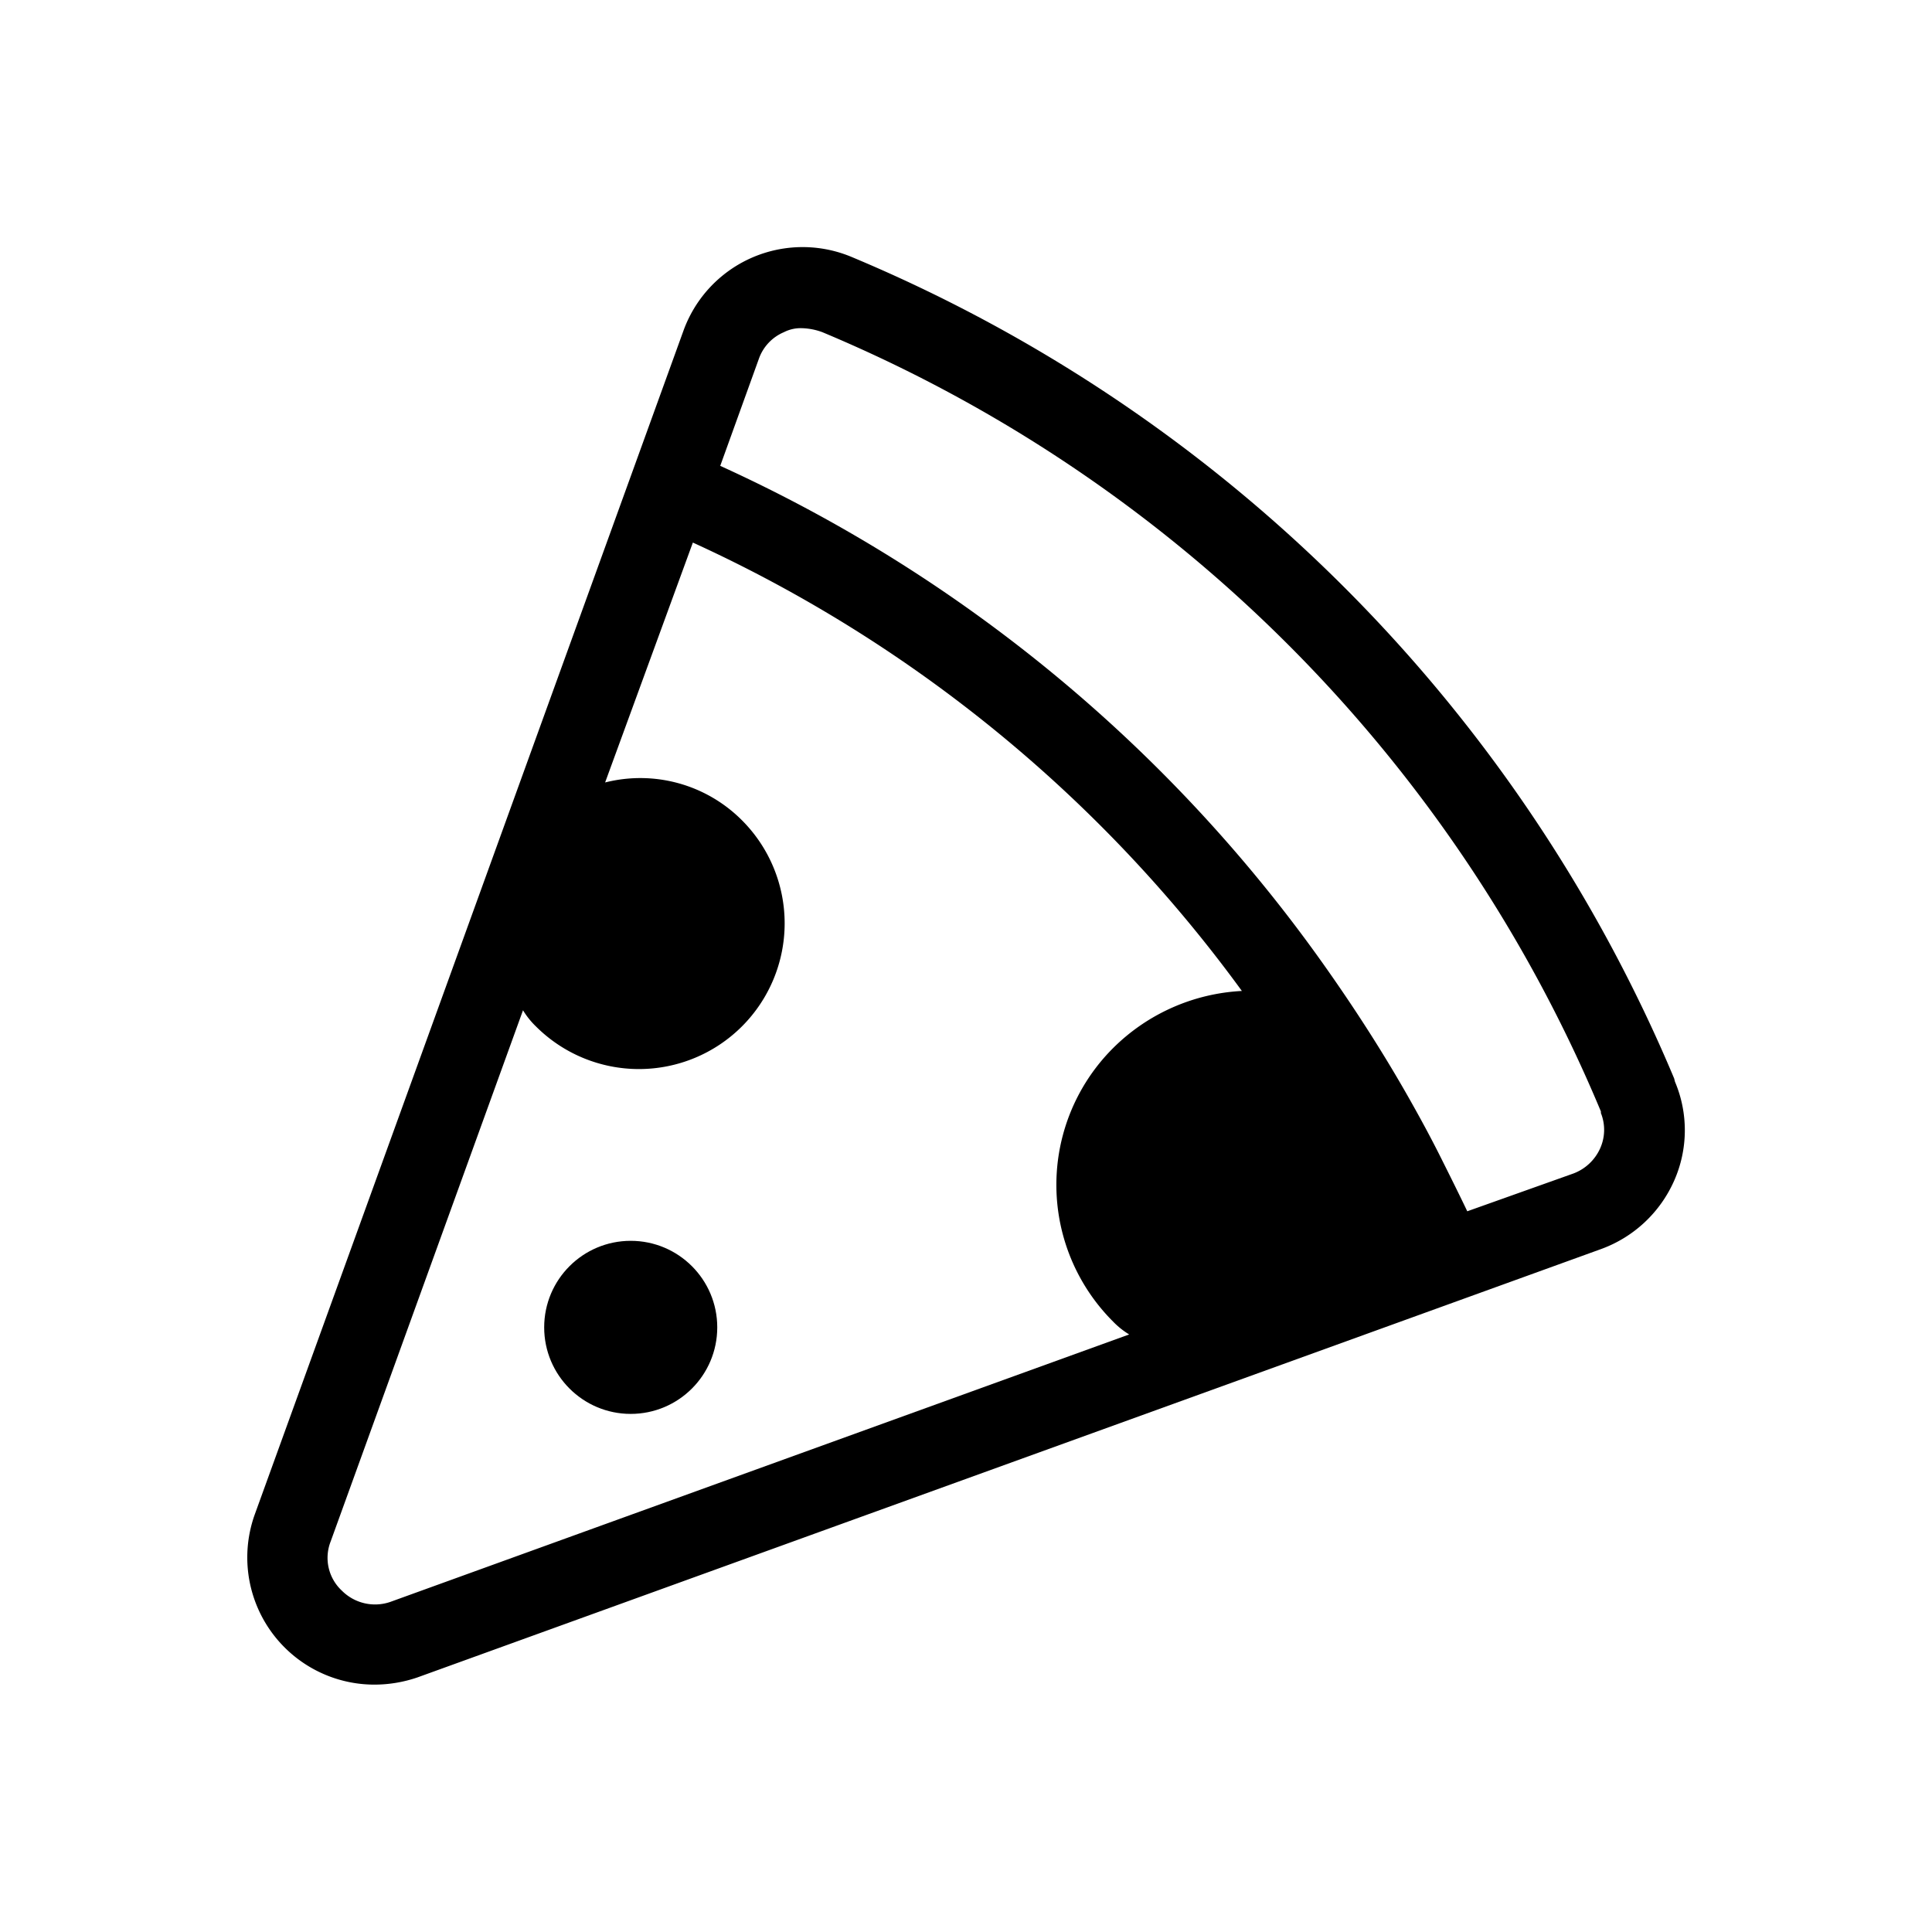<svg stroke="currentColor" fill="currentColor" stroke-width="0" viewBox="0 0 24 24" height="1em" width="1em" xmlns="http://www.w3.org/2000/svg"><g id="Pizza"><g><path d="M20.807,13.437l-.01-.04a19.05,19.05,0,0,0-10.23-10.21,1.574,1.574,0,0,0-2.08.93l-5.32,14.69a1.58,1.58,0,0,0,1.48,2.12,1.654,1.654,0,0,0,.54-.09l14.7-5.32a1.585,1.585,0,0,0,.91-.85A1.547,1.547,0,0,0,20.807,13.437Zm-6.98,2.98a1,1,0,0,0,.2.16L4.847,19.9a.582.582,0,0,1-.6-.14.556.556,0,0,1-.14-.61l2.39-6.6a1,1,0,0,0,.16.2,1.81,1.81,0,0,0,2.56-2.56,1.782,1.782,0,0,0-1.7-.47l1.09-2.98a17.346,17.346,0,0,1,6.82,5.57,2.447,2.447,0,0,0-1.6.71A2.4,2.4,0,0,0,13.827,16.417Zm6.05-2.15a.592.592,0,0,1-.33.31l-1.32.47c-.11-.23-.22-.45-.33-.67-.12-.24-.25-.48-.38-.71-.31-.55-.65-1.08-1-1.58a18.655,18.655,0,0,0-7.57-6.3l.48-1.33a.561.561,0,0,1,.31-.33.456.456,0,0,1,.23-.05.793.793,0,0,1,.25.05,18.013,18.013,0,0,1,9.67,9.68v.02A.561.561,0,0,1,19.877,14.267Z"></path><circle cx="7.835" cy="16.489" r="1.075"></circle></g></g></svg>